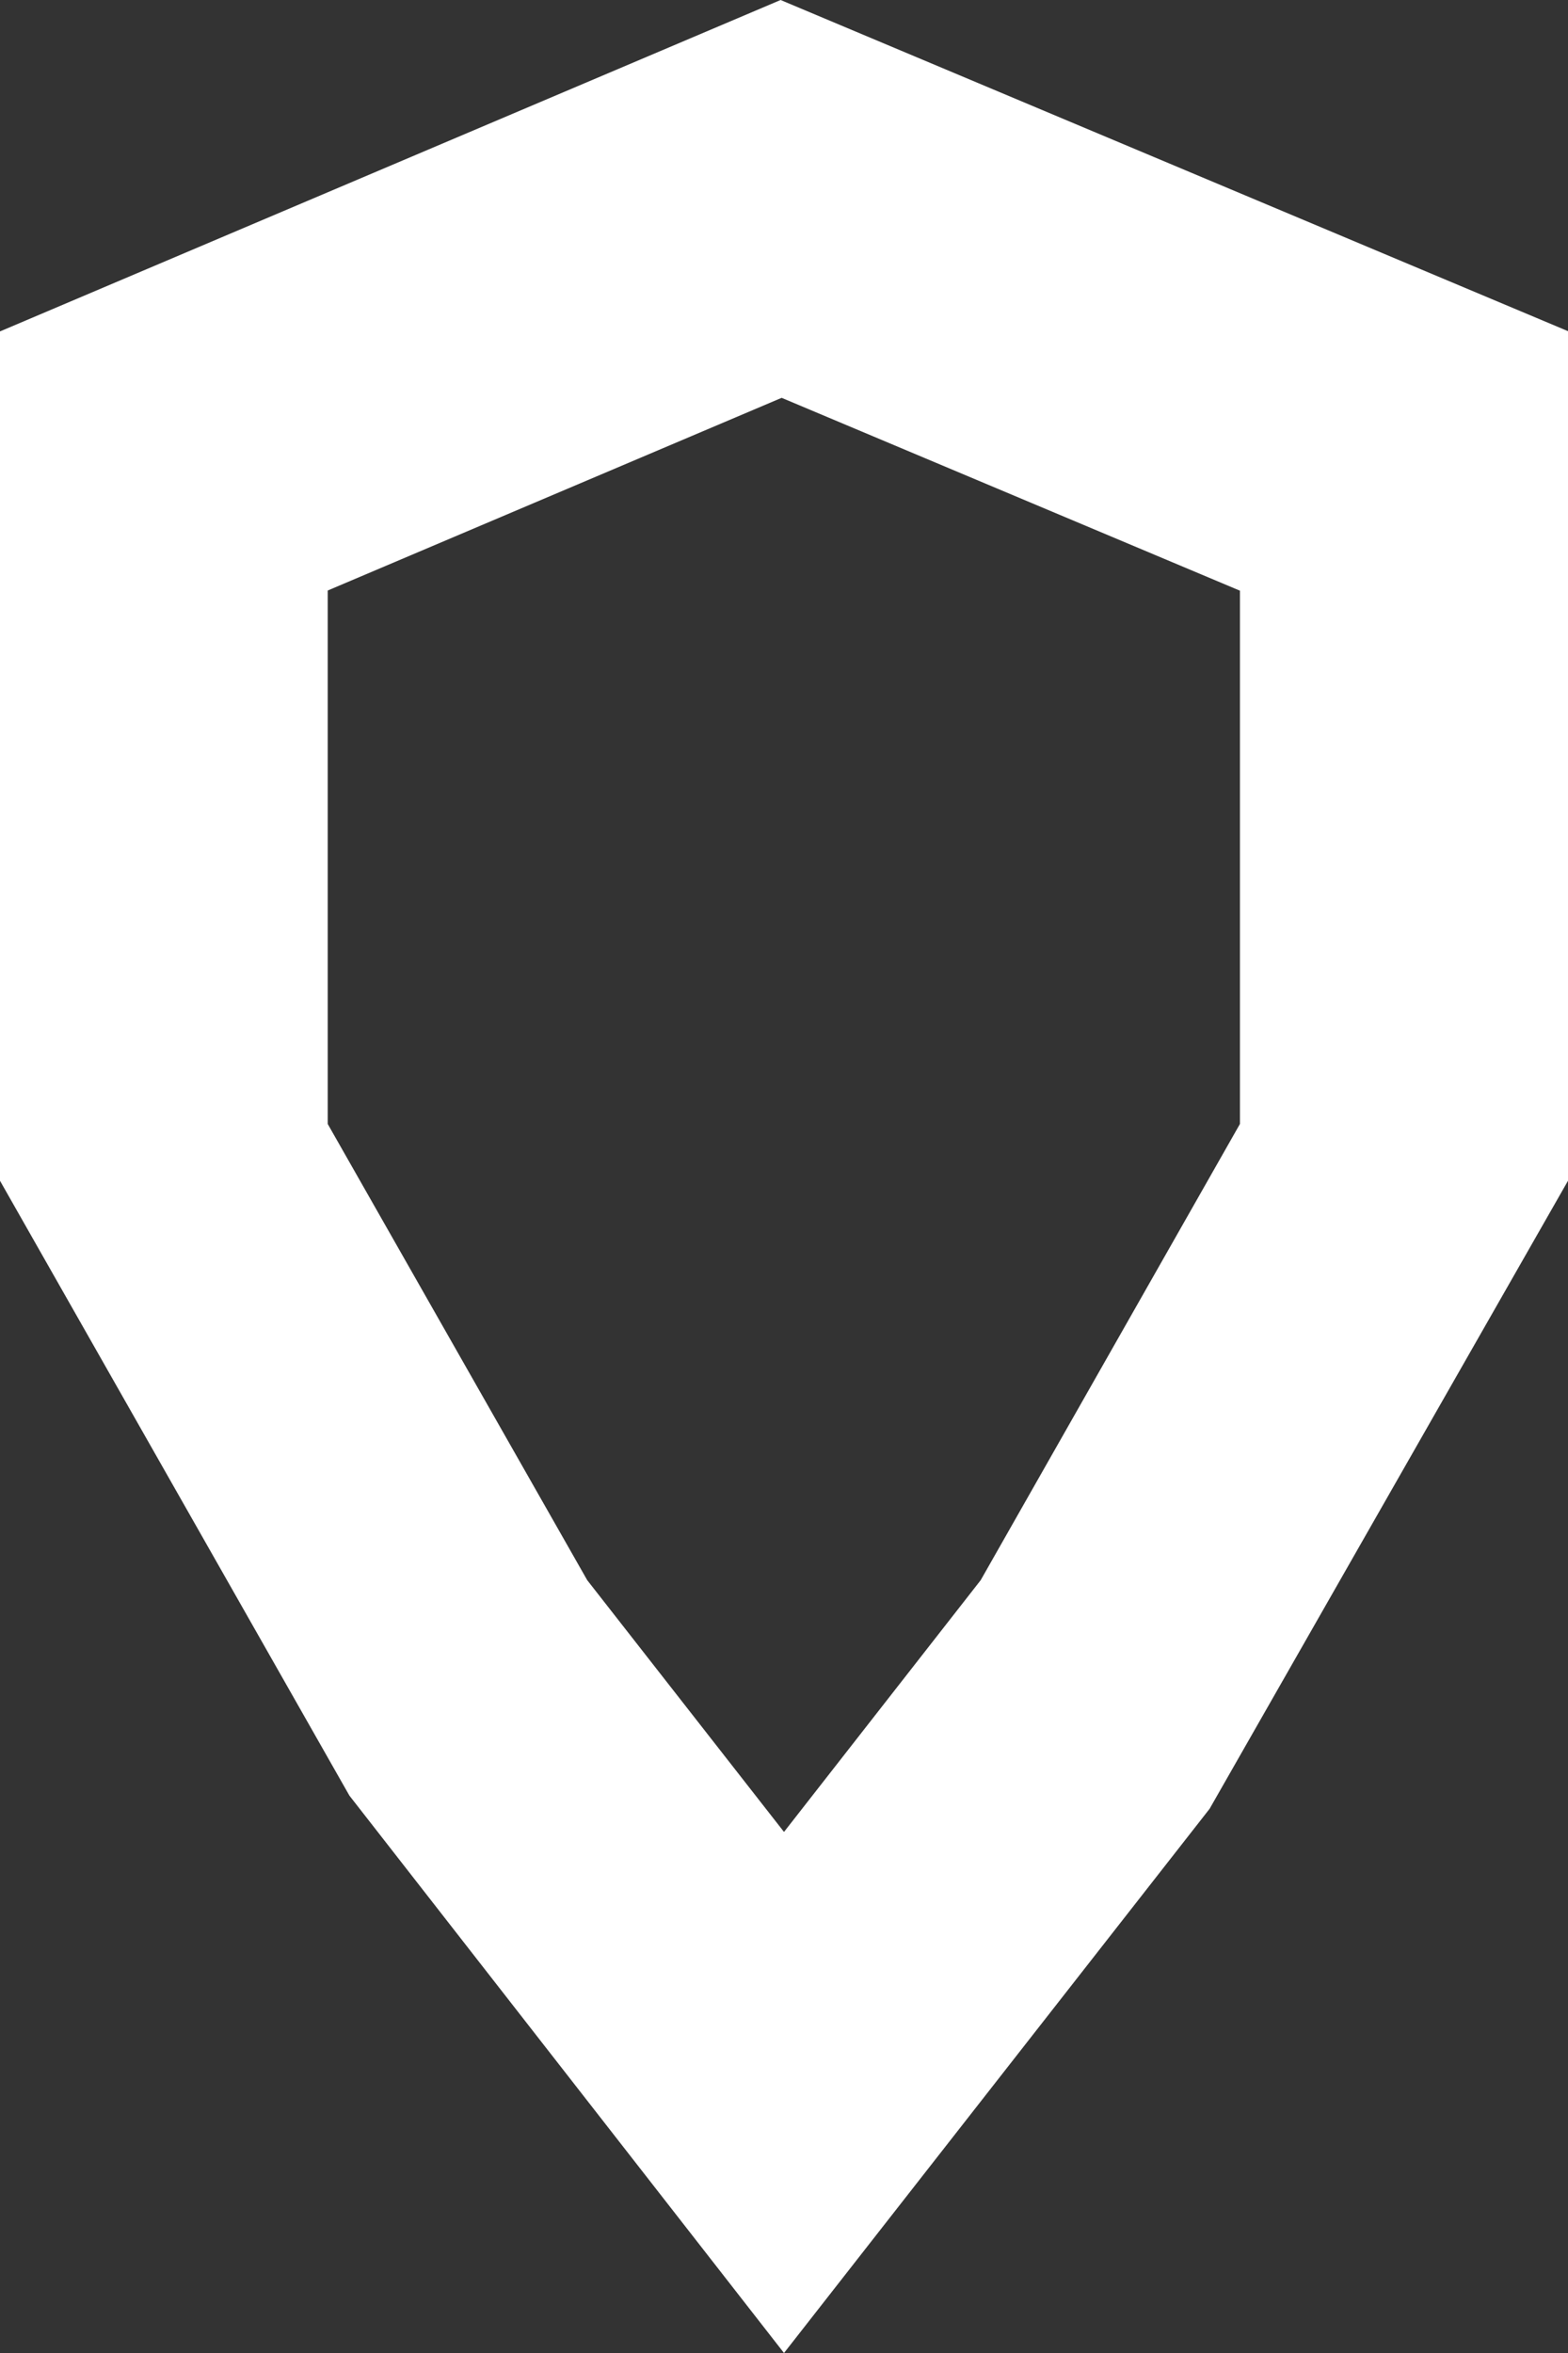 <svg width="18" height="27" viewBox="0 0 18 27" fill="none" xmlns="http://www.w3.org/2000/svg">
<rect x="0" y="0" width="18" height="27" fill="#333333" stroke="none"/>
<path d="M9 27L4.011 20.604L0 13.549V3.803L8.961 0L18 3.8V13.549L13.886 20.755L9 27ZM6.741 18.132L9 21.021L11.258 18.132L14.234 12.897V6.778L8.973 4.565L3.762 6.776V12.897L6.741 18.132Z" fill="white"/>
</svg>
